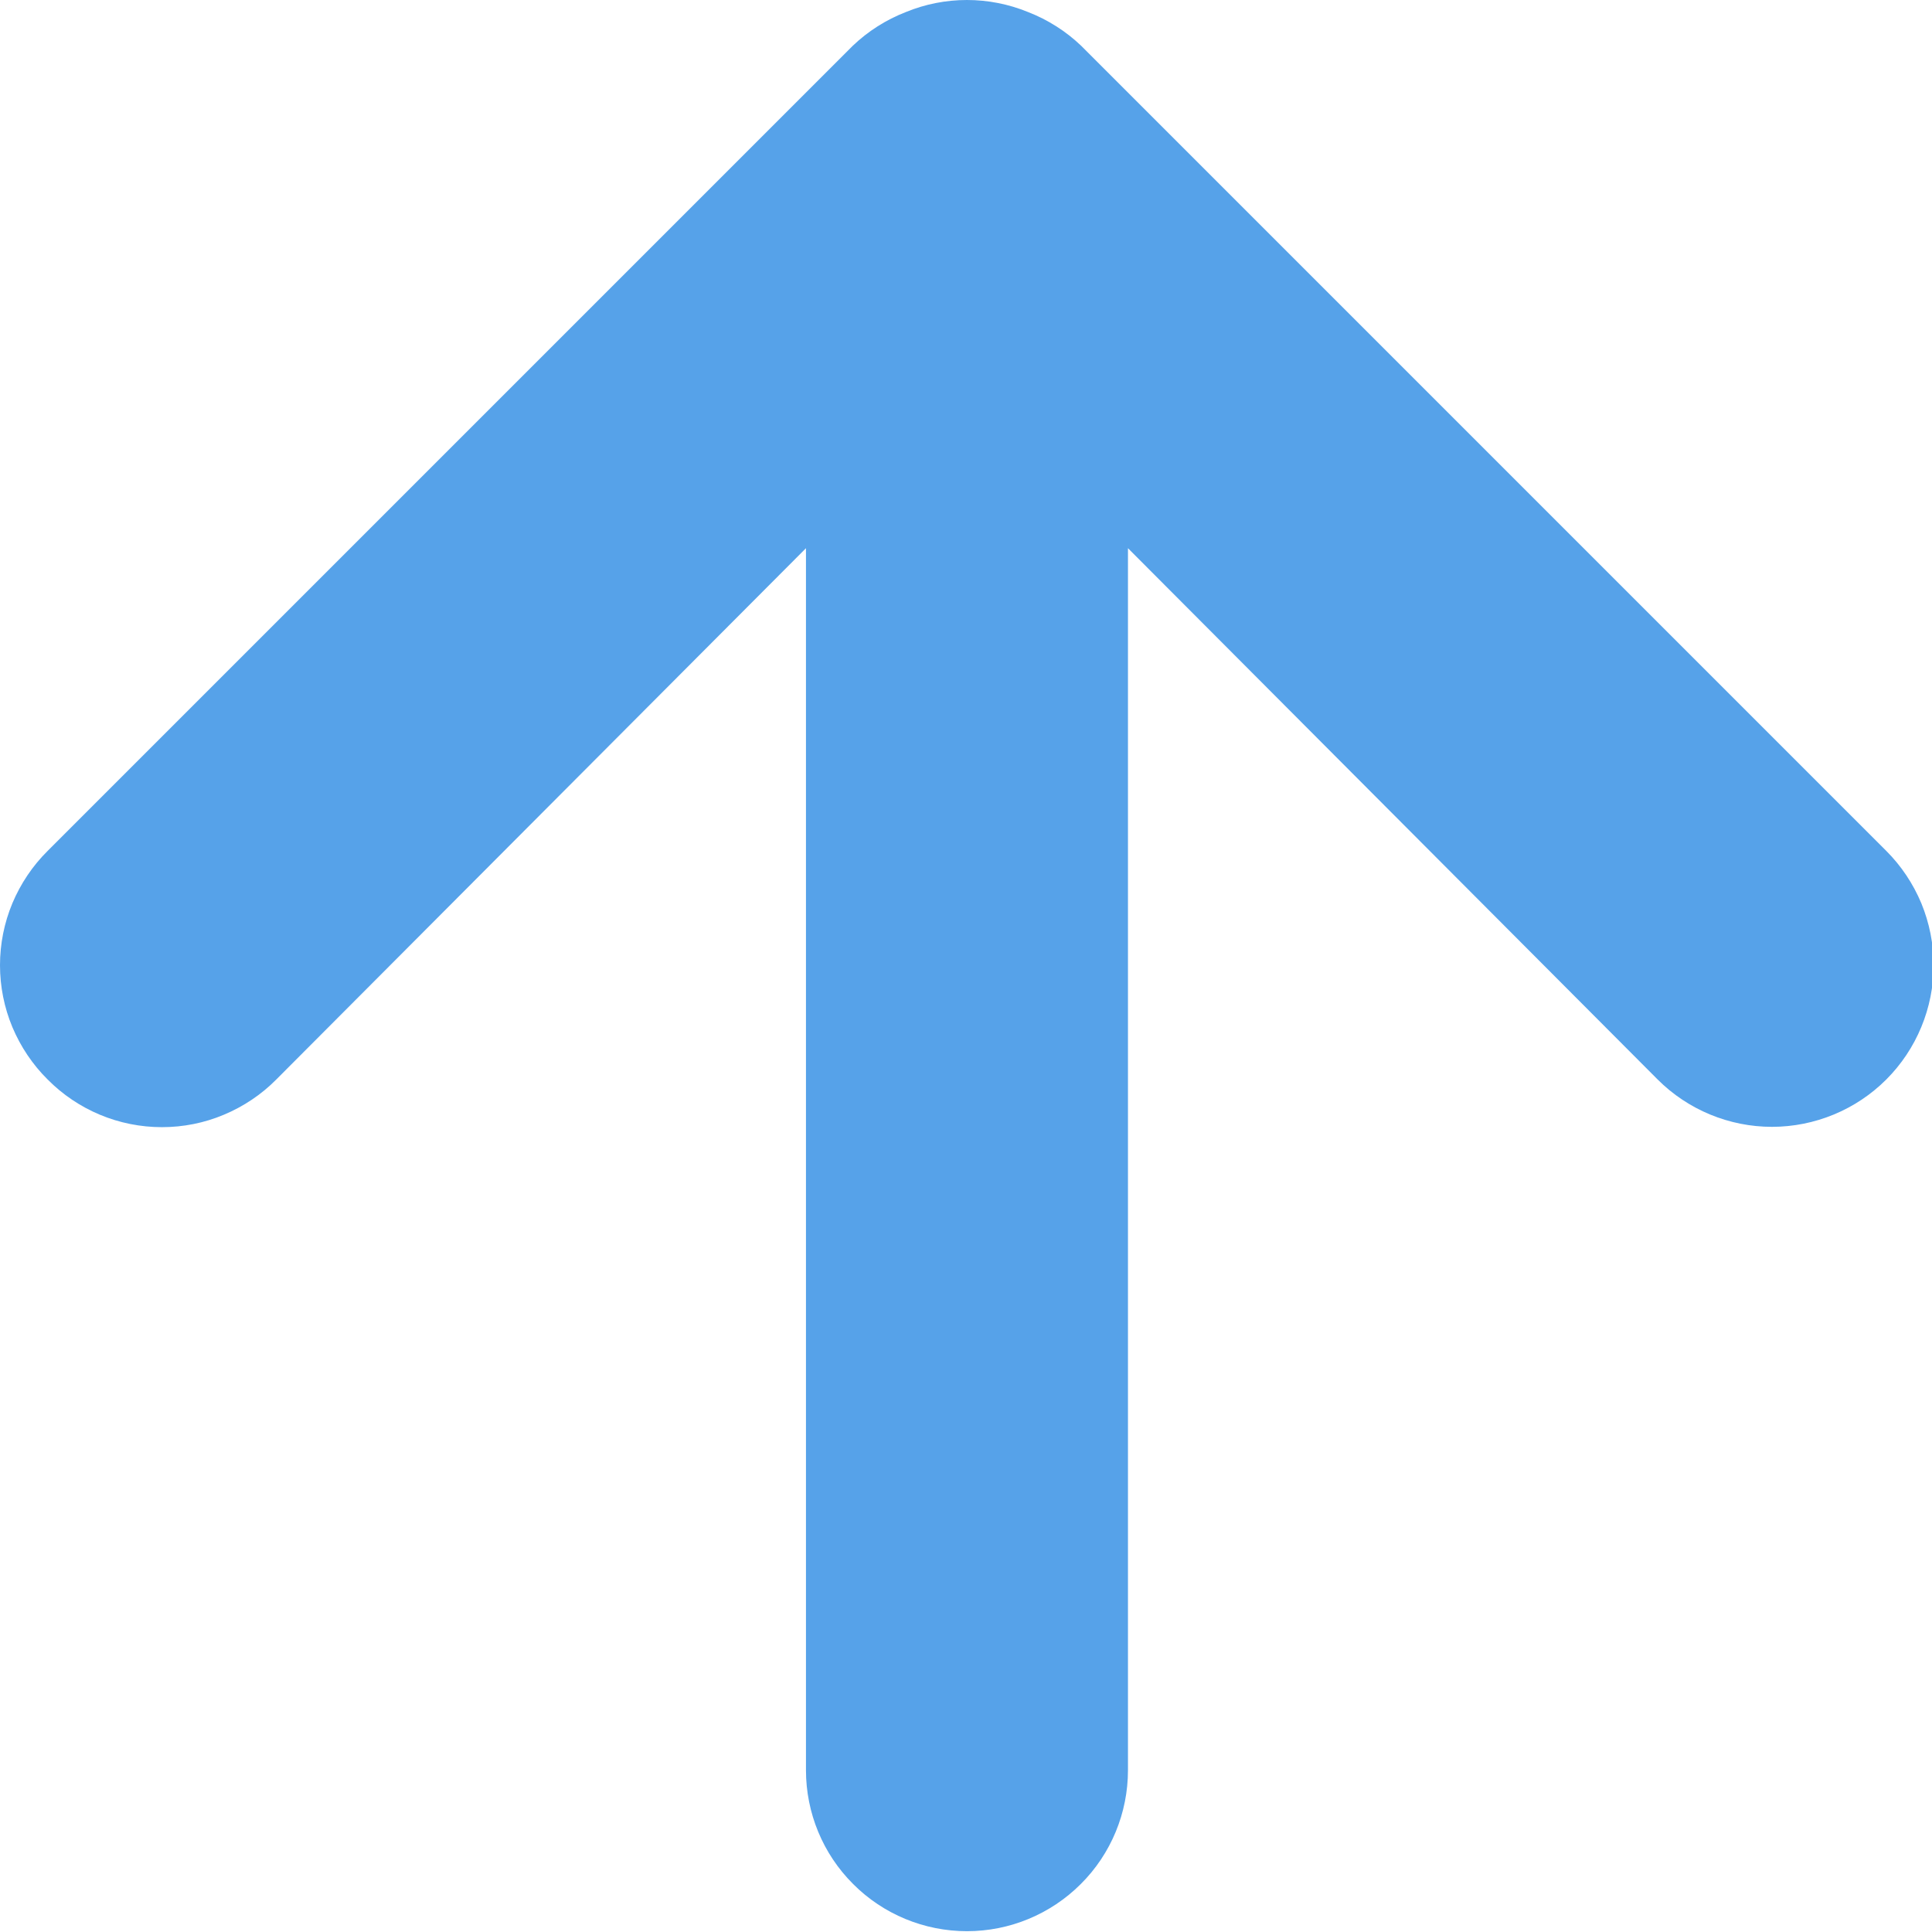 <svg width="12" height="12" viewBox="0 0 12 12" fill="none" xmlns="http://www.w3.org/2000/svg">
<path d="M0.296 5.285L5.296 0.285C5.391 0.194 5.503 0.123 5.626 0.075C5.869 -0.025 6.142 -0.025 6.386 0.075C6.509 0.123 6.621 0.194 6.716 0.285L11.716 5.285C11.809 5.378 11.883 5.489 11.934 5.611C11.984 5.733 12.01 5.863 12.01 5.995C12.01 6.261 11.904 6.517 11.716 6.705C11.528 6.893 11.272 6.999 11.006 6.999C10.74 6.999 10.484 6.893 10.296 6.705L7.006 3.405L7.006 10.995C7.006 11.26 6.901 11.515 6.713 11.702C6.525 11.89 6.271 11.995 6.006 11.995C5.741 11.995 5.486 11.89 5.299 11.702C5.111 11.515 5.006 11.26 5.006 10.995L5.006 3.405L1.716 6.705C1.623 6.799 1.512 6.873 1.39 6.924C1.269 6.975 1.138 7.001 1.006 7.001C0.874 7.001 0.743 6.975 0.621 6.924C0.499 6.873 0.389 6.799 0.296 6.705C0.202 6.612 0.128 6.501 0.077 6.38C0.026 6.258 0 6.127 0 5.995C0 5.863 0.026 5.732 0.077 5.61C0.128 5.489 0.202 5.378 0.296 5.285Z" fill="#56A2E9"/>
</svg>

